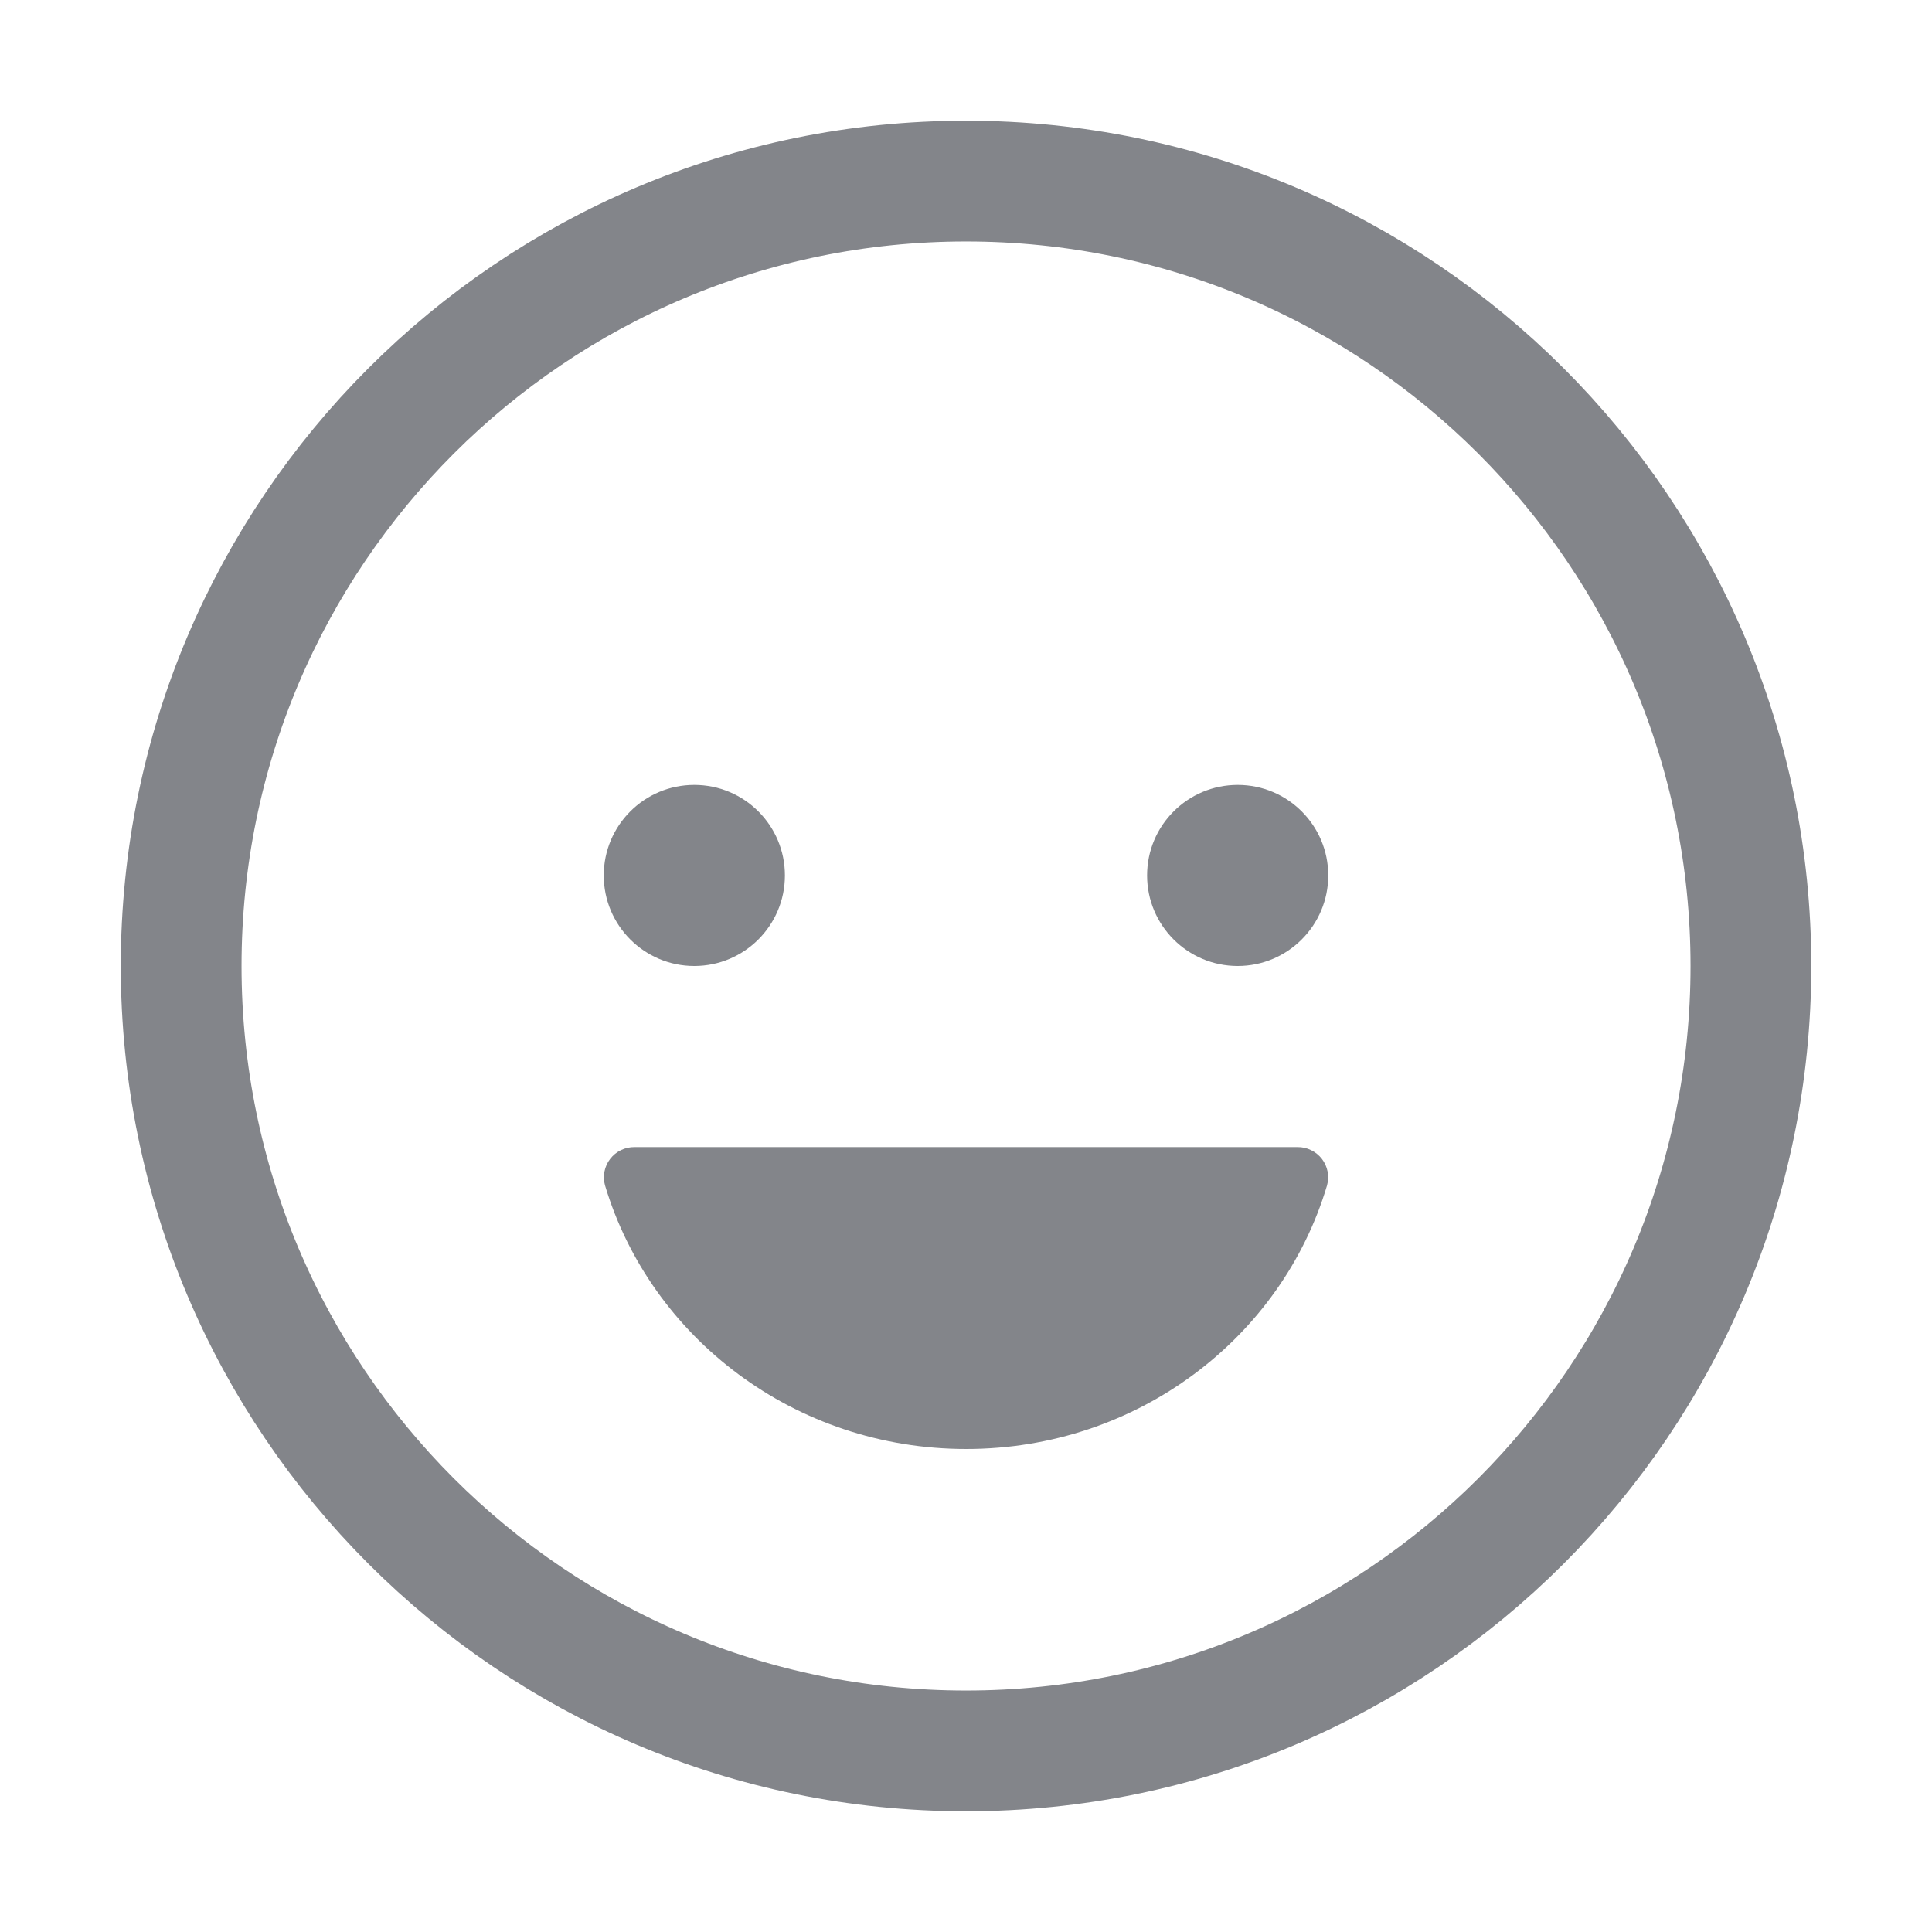 <svg xmlns="http://www.w3.org/2000/svg" width="36" height="36" viewBox="0 0 30 30" fill="none">
  <path d="M10.781 15C11.558 15 12.188 14.37 12.188 13.594C12.188 12.817 11.558 12.188 10.781 12.188C10.005 12.188 9.375 12.817 9.375 13.594C9.375 14.37 10.005 15 10.781 15Z" fill="#83858A"/>
  <path d="M15.003 22.5C12.342 22.5 10.103 20.77 9.395 18.408C9.375 18.338 9.372 18.264 9.386 18.192C9.4 18.121 9.43 18.053 9.475 17.995C9.519 17.938 9.576 17.891 9.642 17.859C9.708 17.827 9.78 17.811 9.853 17.812H20.148C20.221 17.811 20.293 17.827 20.358 17.859C20.424 17.891 20.482 17.938 20.526 17.995C20.571 18.053 20.601 18.121 20.615 18.192C20.629 18.264 20.625 18.338 20.606 18.408C19.903 20.77 17.664 22.5 15.003 22.5Z" fill="#83858A"/>
  <path d="M19.219 15C19.995 15 20.625 14.37 20.625 13.594C20.625 12.817 19.995 12.188 19.219 12.188C18.442 12.188 17.812 12.817 17.812 13.594C17.812 14.37 18.442 15 19.219 15Z" fill="#83858A"/>
  <path d="M15 27.188C21.731 27.188 27.188 21.731 27.188 15C27.188 8.269 21.731 2.812 15 2.812C8.269 2.812 2.813 8.269 2.813 15C2.813 21.731 8.269 27.188 15 27.188Z" stroke="#83858A" stroke-width="1.875" stroke-miterlimit="10"/>
</svg>